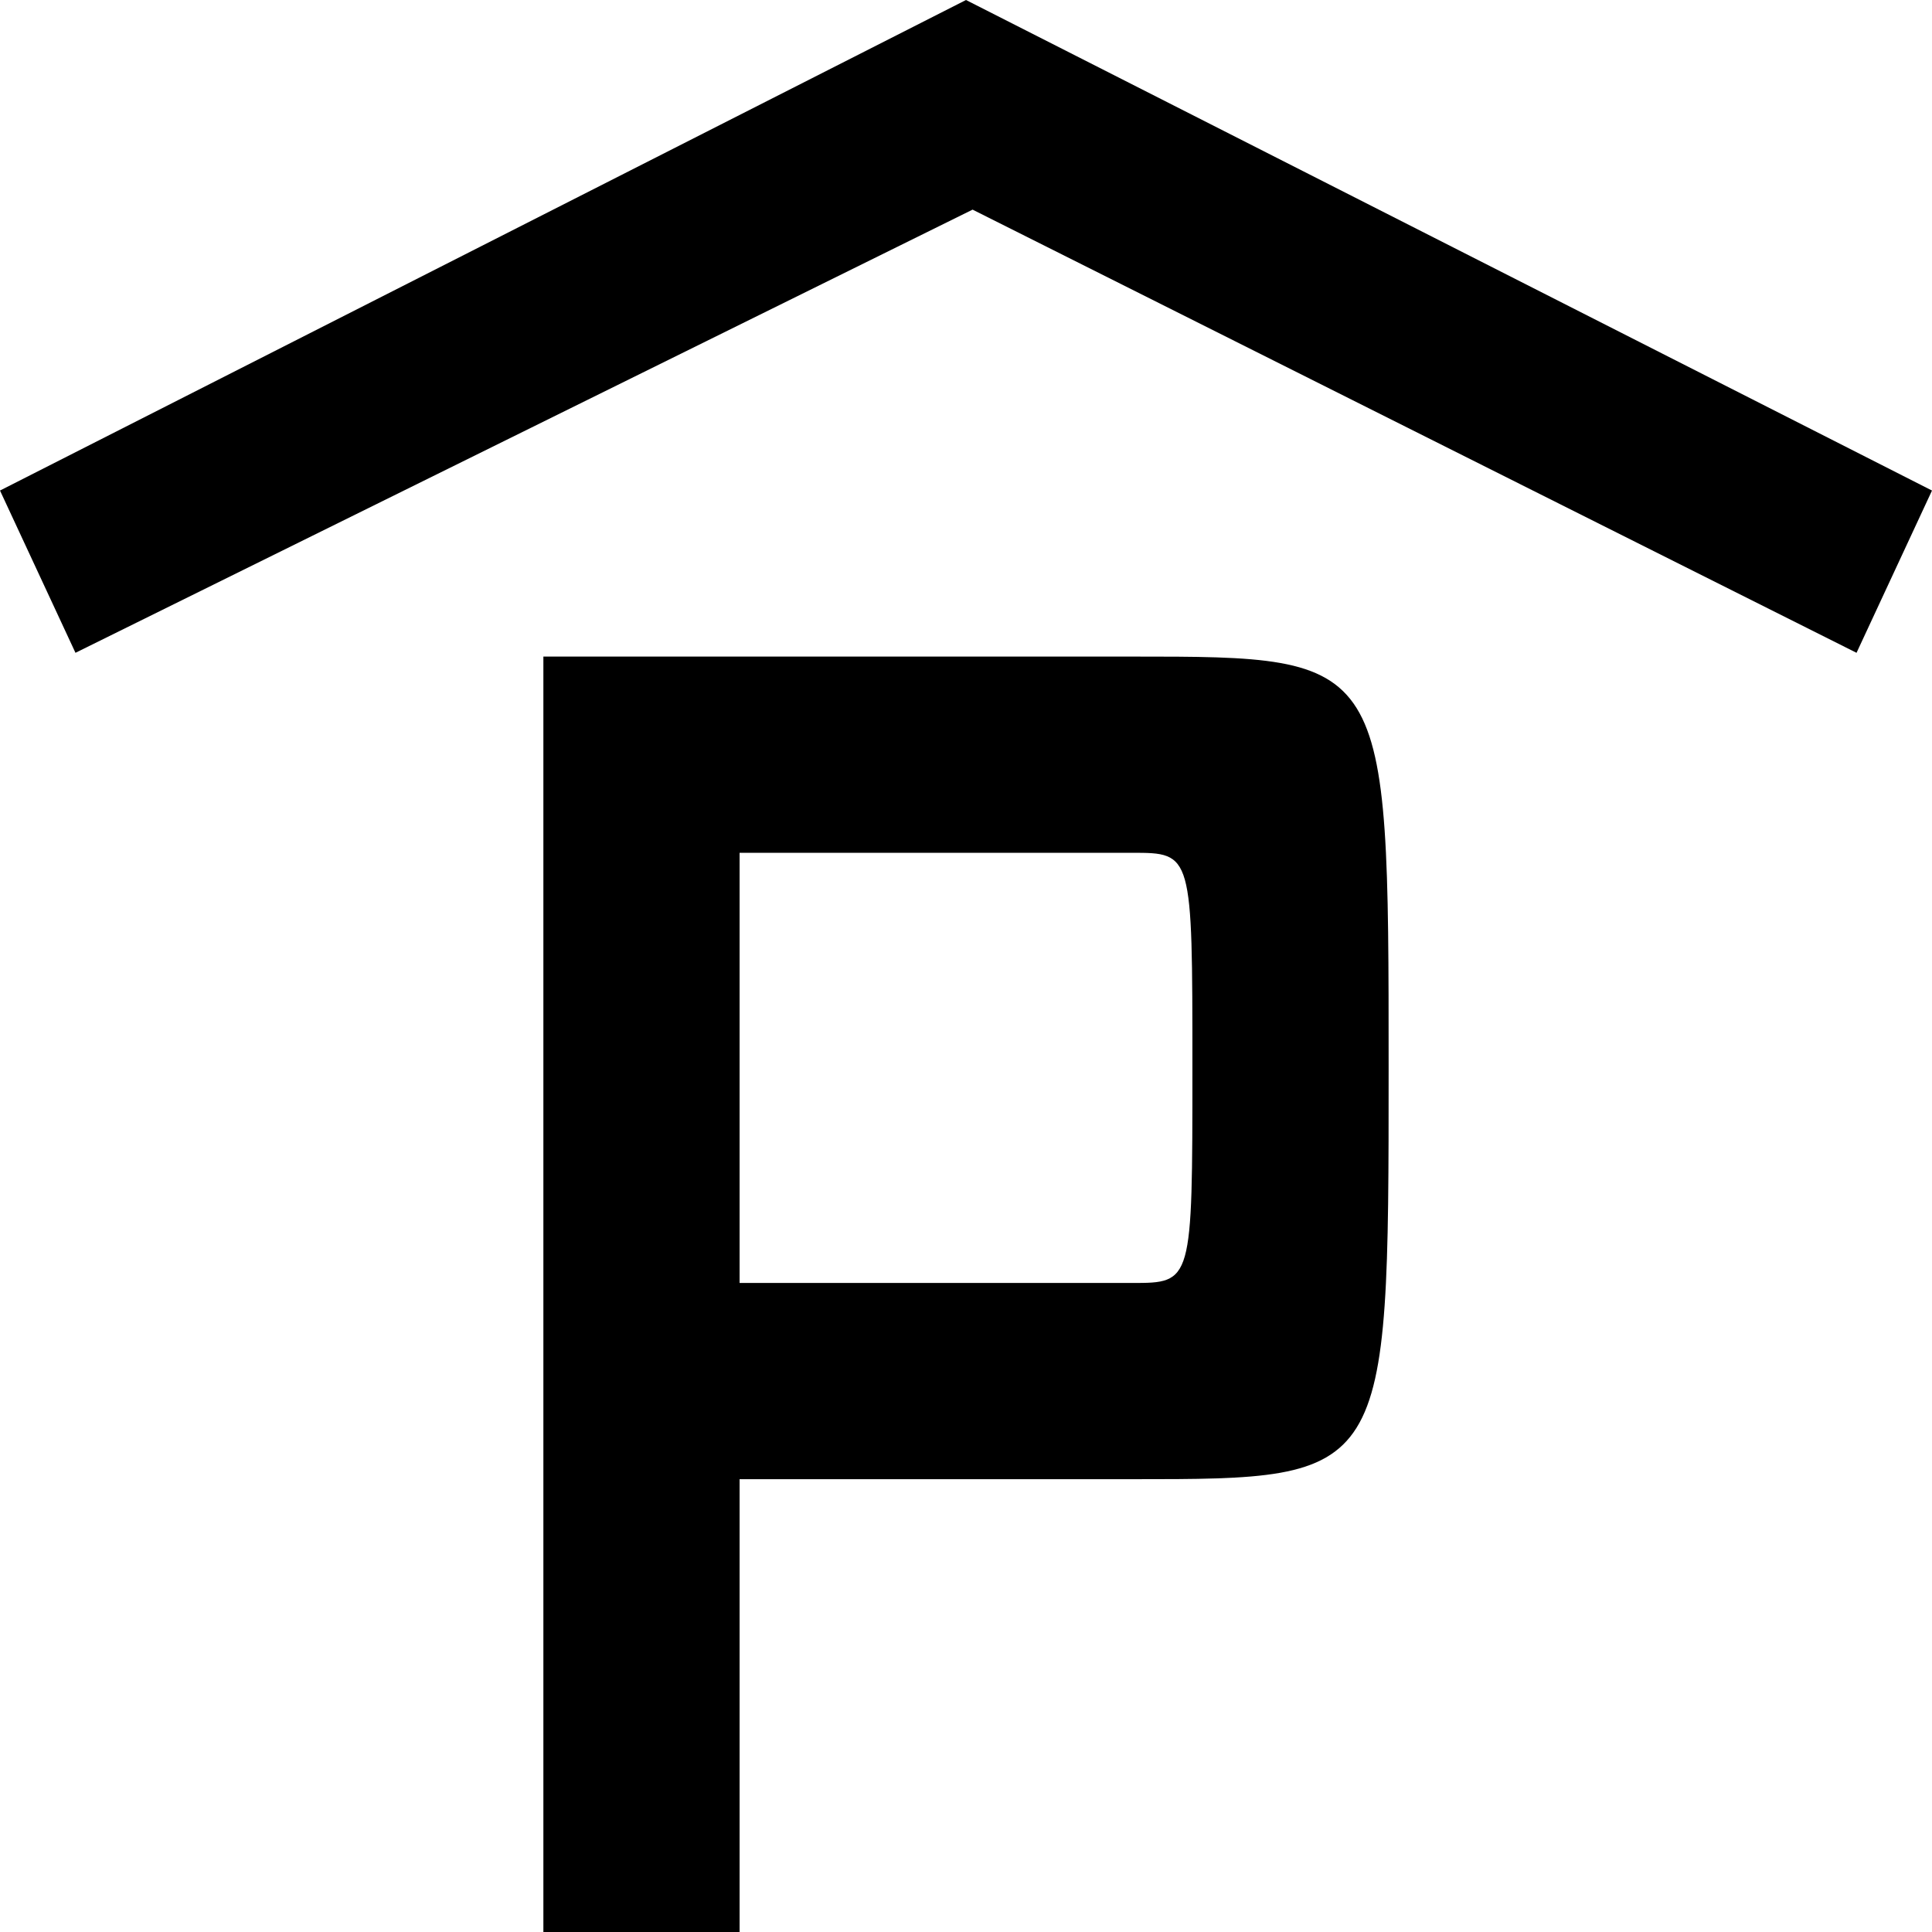 <svg viewBox="0 0 512 512" xmlns="http://www.w3.org/2000/svg"><path d="m492 173-234.257-117.445-237.743 117.445-20-43 256-130 256 130zm-296 53v114h104c16 0 16 0 16-57s0-57-16-57zm-52-52h156c68 0 68 0 68 109s0 109-68 109h-104v120h-52z"/></svg>